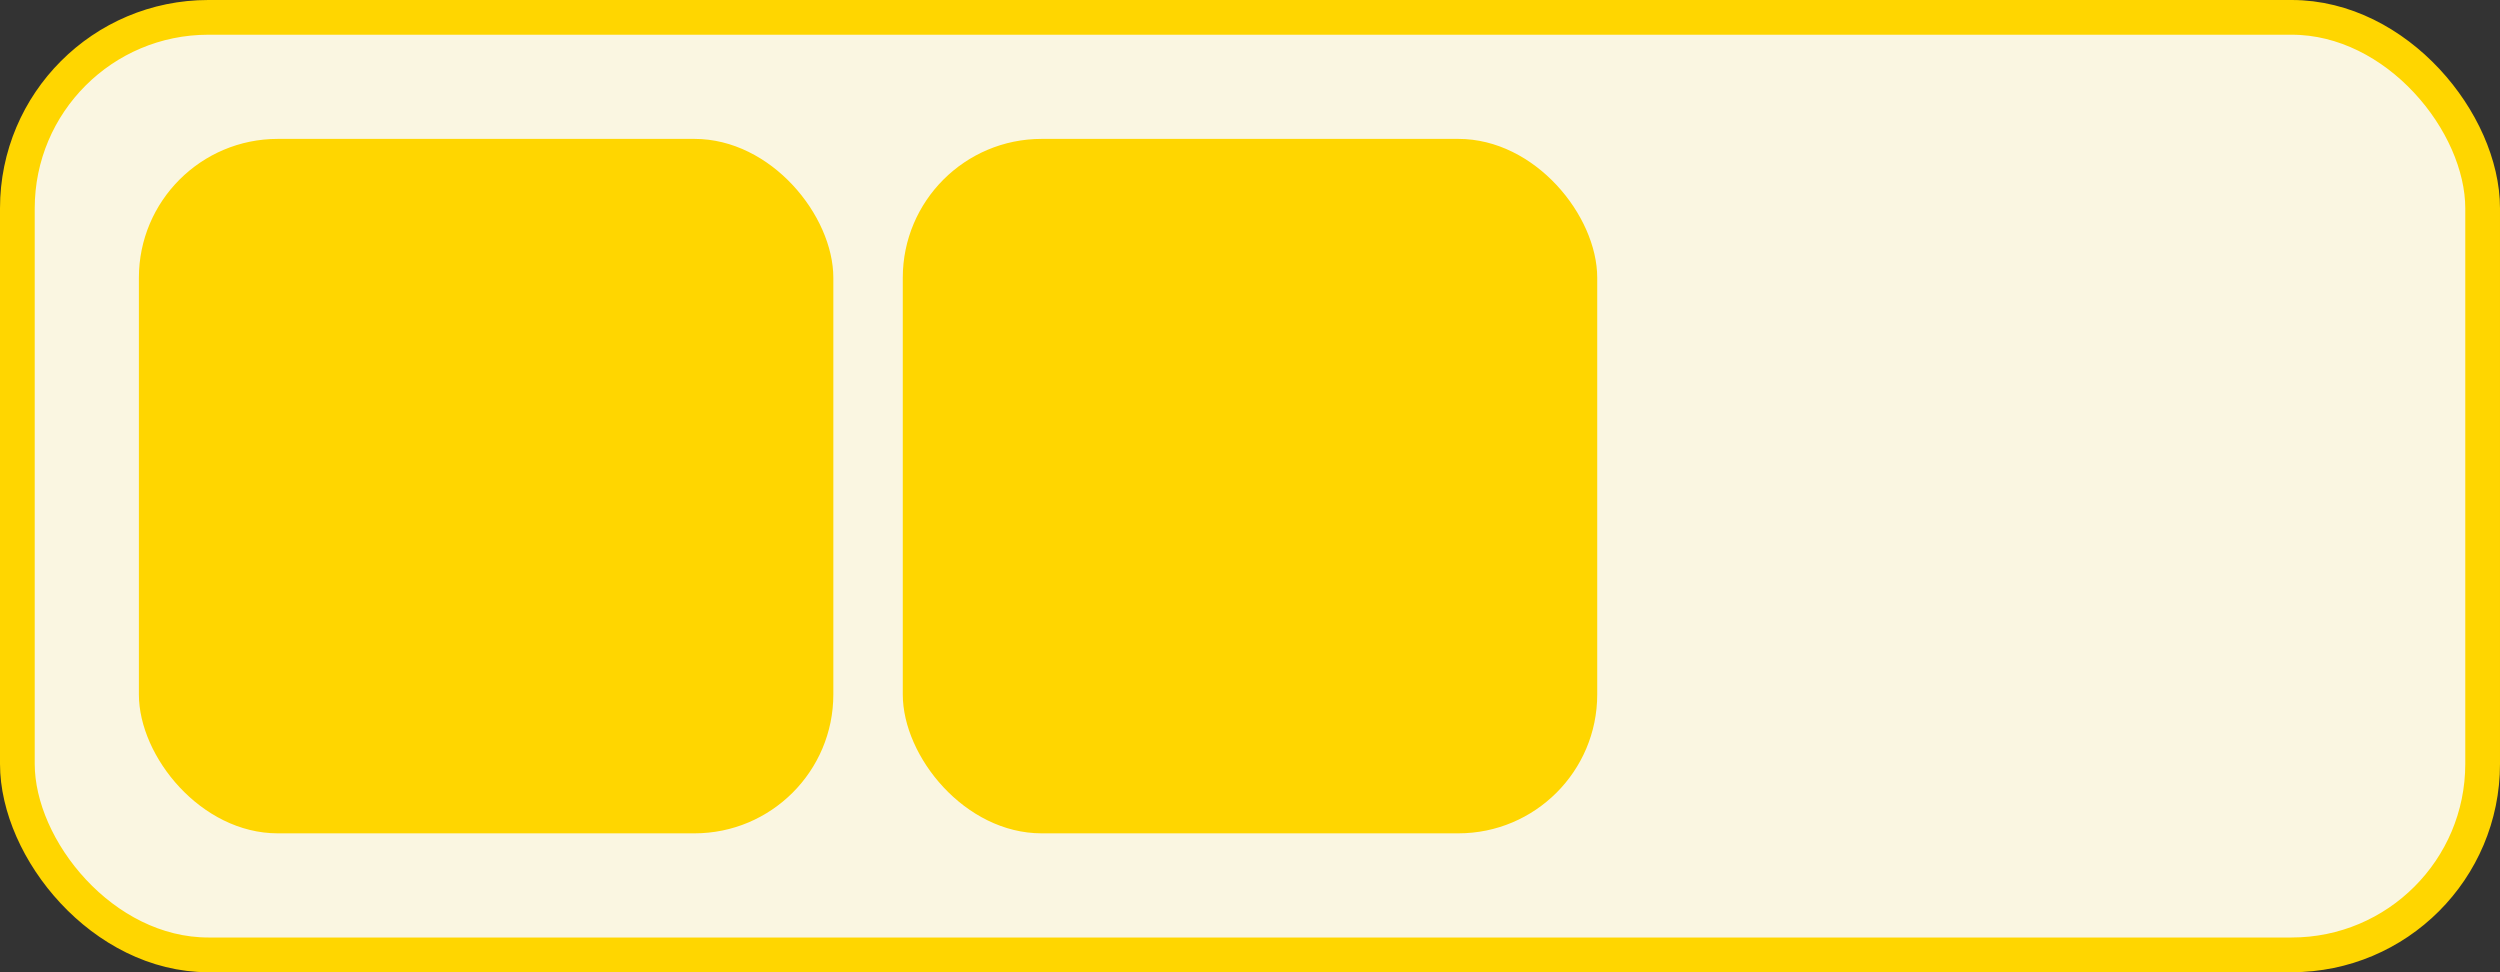 <svg width="36" height="14" viewBox="0 0 36 14" fill="none" xmlns="http://www.w3.org/2000/svg">
<rect x="0" y="0" width="36" height="14" fill="#333333" stroke="none"/>
<rect x="0.25" y="0.25" width="35.5" height="13.5" rx="2.75" fill="#FAF6E1"/>
<rect x="0.25" y="0.25" width="35.5" height="13.5" rx="2.75" stroke="#FFD600" stroke-width="0.5"/>
<rect x="2" y="2" width="10" height="10" rx="2" fill="#FFD600"/>
<rect x="13" y="2" width="10" height="10" rx="2" fill="#FFD600"/>
</svg>
